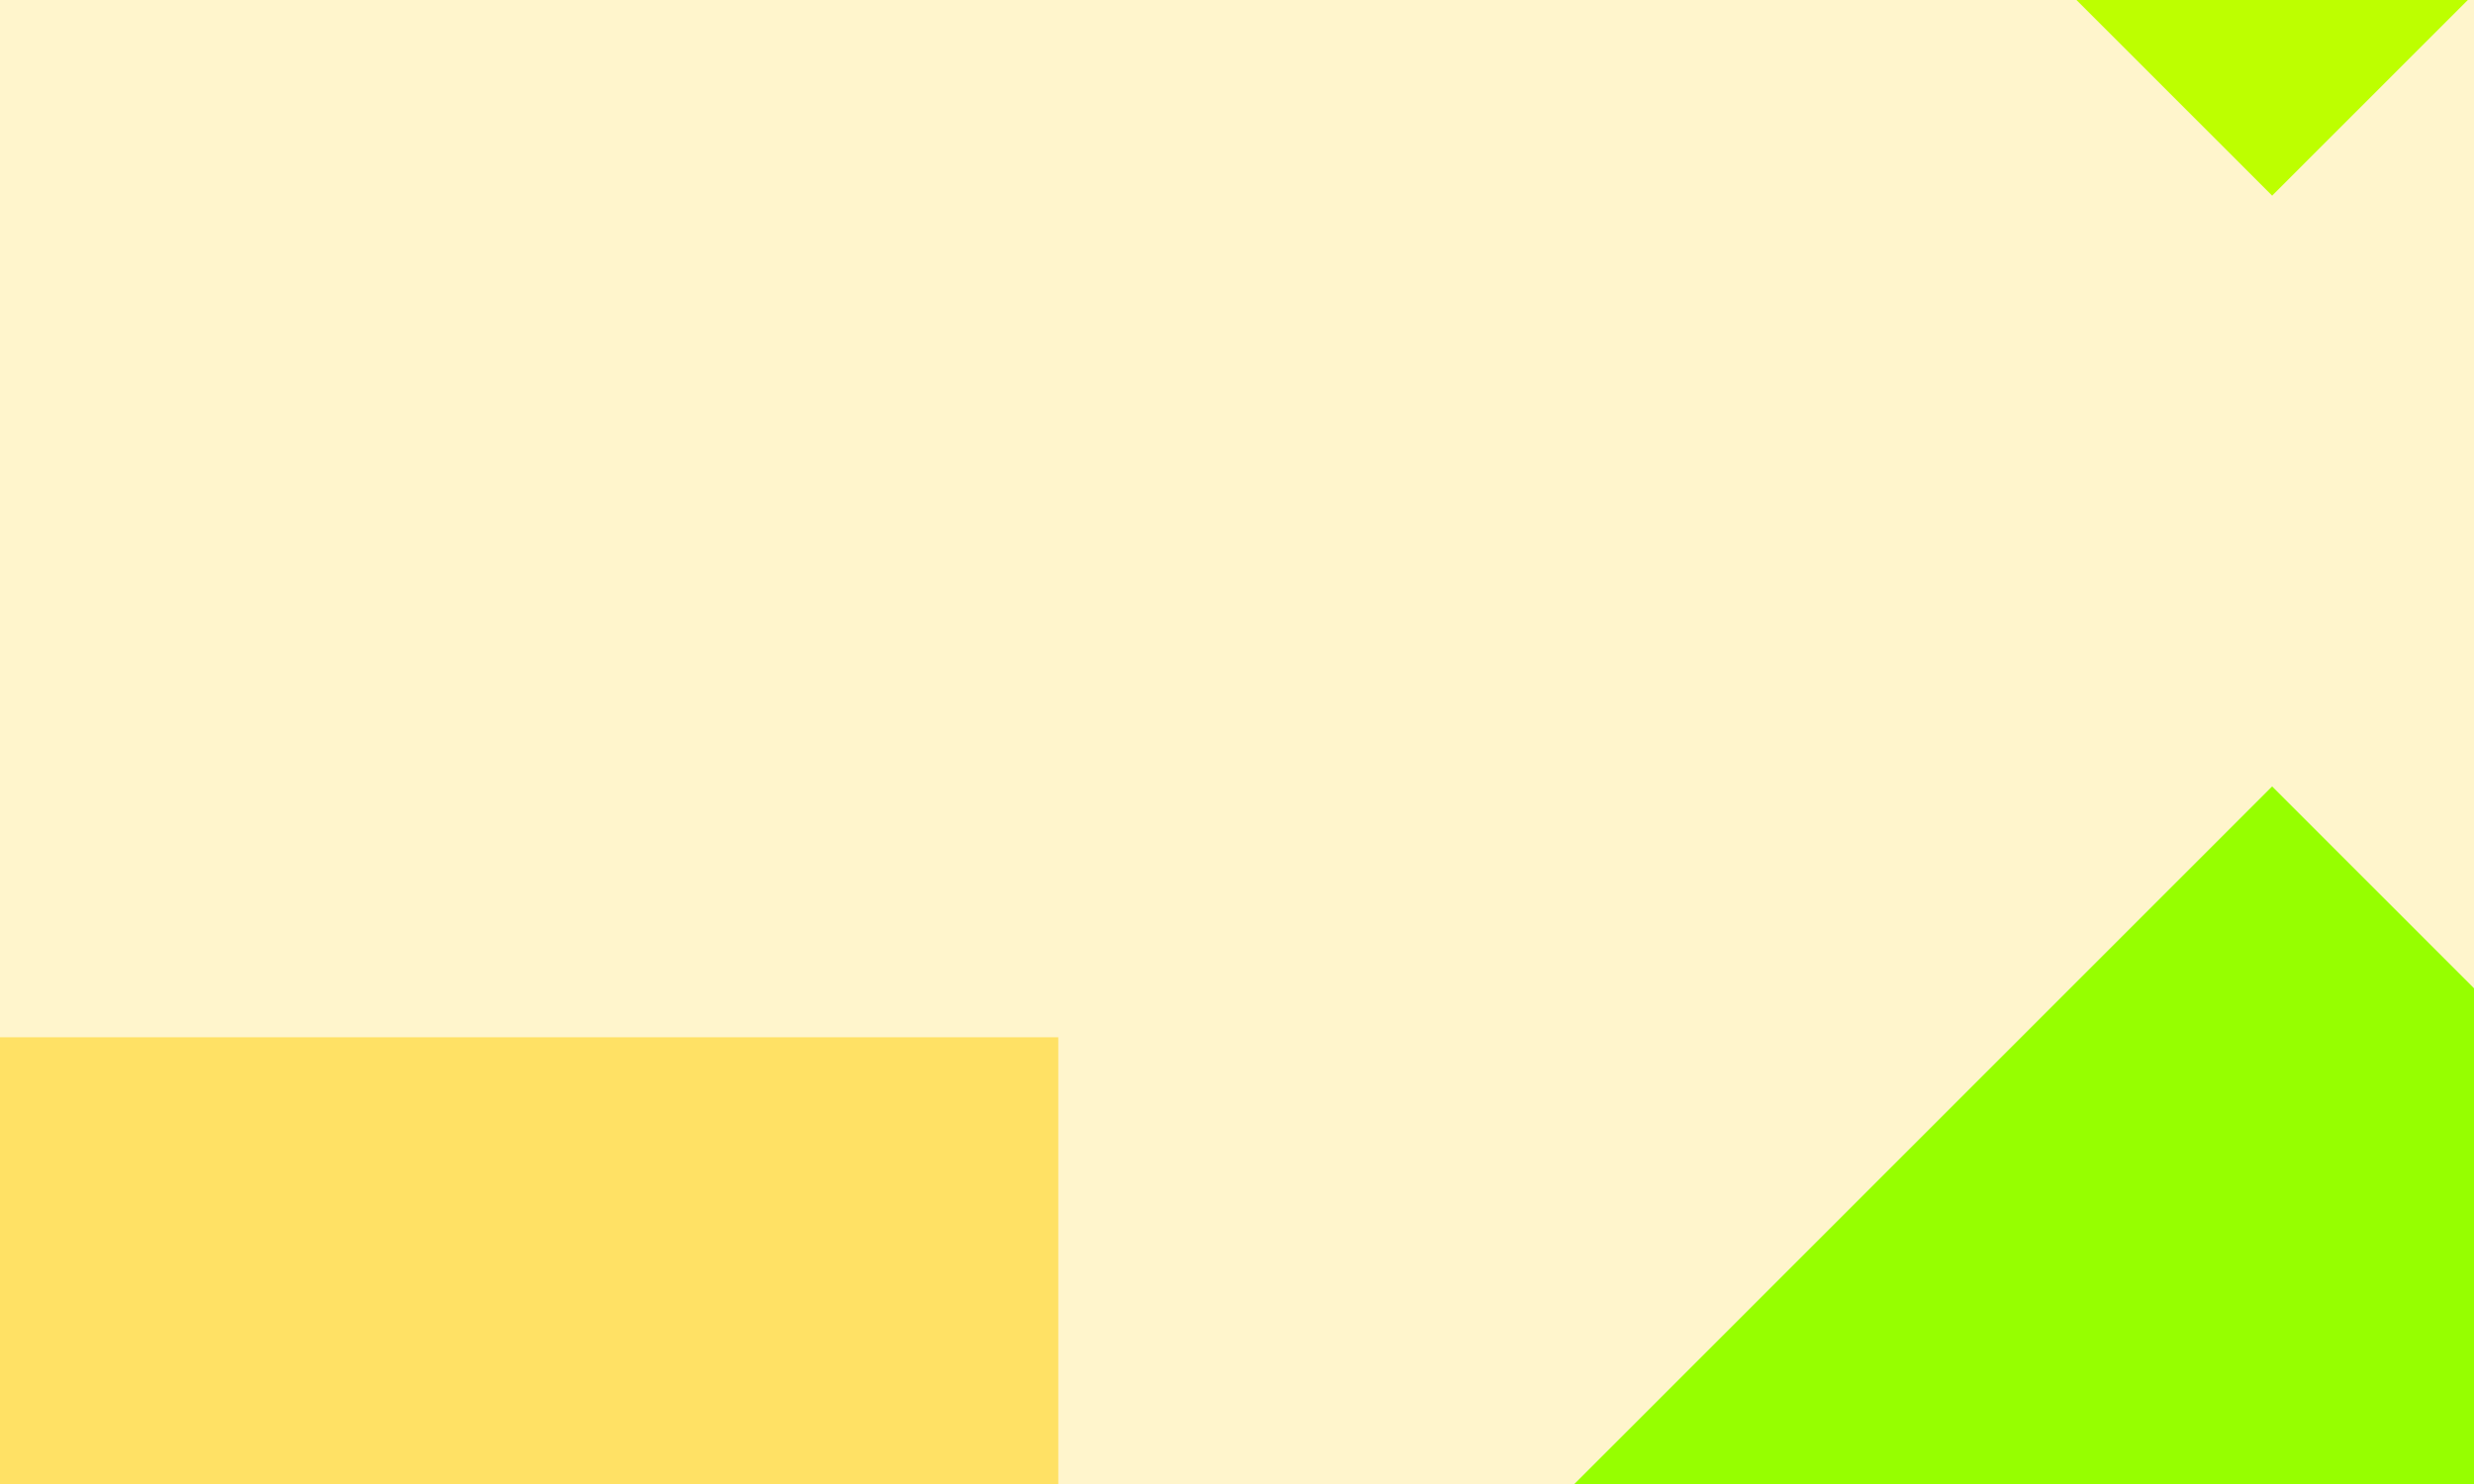 <?xml version="1.0" encoding="UTF-8"?>
<svg xmlns="http://www.w3.org/2000/svg" height="288px" version="1.1" width="480px">
  <g style="fill:#FFF5CC;stroke:none;">
    <path d="M0.0 0.0 L480.0 0.0 L480.0 288.0 L0.0 288.0 L0.0 0.0 "/>
    <g style="">
      <g style="fill:#96FF00;stroke:none;">
        <path d="M1617.329 1777.297 L1382.329 1777.297 L1382.329 1542.297 L1617.329 1542.297 L1617.329 1777.297 "/>
      </g>
      <g style="fill:#BDFF00;stroke:none;">
        <path d="M1617.329 1330.297 L1382.329 1330.297 L1382.329 1095.297 L1617.329 1095.297 L1617.329 1330.297 "/>
      </g>
      <g style="fill:#E3FF00;stroke:none;">
        <path d="M1617.33 883.297 L1382.329 883.297 L1382.329 648.297 L1617.33 648.297 L1617.33 883.297 "/>
      </g>
      <g style="fill:#FFF300;stroke:none;">
        <path d="M1617.33 436.297 L1382.33 436.297 L1382.33 201.297 L1617.33 201.297 L1617.33 436.297 "/>
      </g>
      <g style="fill:#FFCD00;stroke:none;">
        <path d="M1617.33 -10.703 L1382.33 -10.703 L1382.33 -245.703 L1617.33 -245.703 L1617.33 -10.703 "/>
      </g>
      <g style="fill:#FFE165;stroke:none;">
        <path d="M1617.33 -457.703 L1382.33 -457.703 L1382.33 -692.703 L1617.33 -692.703 L1617.33 -457.703 "/>
      </g>
      <g style="fill:#FFE165;stroke:none;">
        <path d="M1617.33 -904.703 L1382.33 -904.703 L1382.33 -1139.703 L1617.33 -1139.703 L1617.33 -904.703 "/>
      </g>
      <g style="fill:#FFE165;stroke:none;">
        <path d="M1617.33 -1351.703 L1382.33 -1351.703 L1382.33 -1586.703 L1617.33 -1586.703 L1617.33 -1351.703 "/>
      </g>
      <g style="fill:#FFE165;stroke:none;">
        <path d="M980.663 1659.803 L1146.833 1493.633 L1313.003 1659.803 L1146.833 1825.973 L980.663 1659.803 "/>
      </g>
      <g style="fill:#96FF00;stroke:none;">
        <path d="M980.665 1212.802 L1146.835 1046.632 L1313.005 1212.802 L1146.835 1378.972 L980.665 1212.802 "/>
      </g>
      <g style="fill:#BDFF00;stroke:none;">
        <path d="M980.664 765.801 L1146.834 599.631 L1313.004 765.801 L1146.834 931.971 L980.664 765.801 "/>
      </g>
      <g style="fill:#E3FF00;stroke:none;">
        <path d="M980.665 318.804 L1146.835 152.634 L1313.006 318.804 L1146.835 484.974 L980.665 318.804 "/>
      </g>
      <g style="fill:#FFF300;stroke:none;">
        <path d="M980.666 -128.187 L1146.836 -294.358 L1313.006 -128.187 L1146.836 37.983 L980.666 -128.187 "/>
      </g>
      <g style="fill:#FFCD00;stroke:none;">
        <path d="M980.669 -575.184 L1146.84 -741.354 L1313.01 -575.184 L1146.84 -409.014 L980.669 -575.184 "/>
      </g>
      <g style="fill:#FFE165;stroke:none;">
        <path d="M980.665 -1022.2 L1146.835 -1188.37 L1313.005 -1022.2 L1146.835 -856.03 L980.665 -1022.2 "/>
      </g>
      <g style="fill:#FFE165;stroke:none;">
        <path d="M980.671 -1469.185 L1146.841 -1635.355 L1313.011 -1469.185 L1146.841 -1303.015 L980.671 -1469.185 "/>
      </g>
      <g style="fill:#FFE165;stroke:none;">
        <path d="M911.33 1542.305 L911.33 1777.305 L676.33 1777.305 L676.33 1542.305 L911.33 1542.305 "/>
      </g>
      <g style="fill:#FFE165;stroke:none;">
        <path d="M911.328 1095.303 L911.328 1330.303 L676.328 1330.303 L676.328 1095.303 L911.328 1095.303 "/>
      </g>
      <g style="fill:#96FF00;stroke:none;">
        <path d="M911.331 648.305 L911.331 883.305 L676.331 883.305 L676.331 648.305 L911.331 648.305 "/>
      </g>
      <g style="fill:#BDFF00;stroke:none;">
        <path d="M911.33 201.305 L911.33 436.305 L676.33 436.305 L676.33 201.305 L911.33 201.305 "/>
      </g>
      <g style="fill:#E3FF00;stroke:none;">
        <path d="M911.327 -245.69 L911.327 -10.69 L676.327 -10.69 L676.327 -245.69 L911.327 -245.69 "/>
      </g>
      <g style="fill:#FFF300;stroke:none;">
        <path d="M911.322 -692.686 L911.322 -457.686 L676.322 -457.686 L676.322 -692.686 L911.322 -692.686 "/>
      </g>
      <g style="fill:#FFCD00;stroke:none;">
        <path d="M911.338 -1139.702 L911.338 -904.702 L676.338 -904.702 L676.338 -1139.702 L911.338 -1139.702 "/>
      </g>
      <g style="fill:#FFE165;stroke:none;">
        <path d="M911.306 -1586.68 L911.306 -1351.68 L676.306 -1351.68 L676.306 -1586.68 L911.306 -1586.68 "/>
      </g>
      <g style="fill:#FFE165;stroke:none;">
        <path d="M440.833 1825.965 L274.663 1659.794 L440.834 1493.624 L607.004 1659.794 L440.833 1825.965 "/>
      </g>
      <g style="fill:#FFE165;stroke:none;">
        <path d="M440.833 1378.967 L274.663 1212.796 L440.833 1046.627 L607.003 1212.796 L440.833 1378.967 "/>
      </g>
      <g style="fill:#FFE165;stroke:none;">
        <path d="M440.832 931.968 L274.662 765.798 L440.832 599.628 L607.003 765.798 L440.832 931.968 "/>
      </g>
      <g style="fill:#96FF00;stroke:none;">
        <path d="M440.831 484.964 L274.661 318.793 L440.831 152.623 L607.001 318.794 L440.831 484.964 "/>
      </g>
      <g style="fill:#BDFF00;stroke:none;">
        <path d="M440.835 37.967 L274.665 -128.203 L440.835 -294.373 L607.005 -128.203 L440.835 37.967 "/>
      </g>
      <g style="fill:#E3FF00;stroke:none;">
        <path d="M440.84 -409.034 L274.669 -575.204 L440.84 -741.374 L607.01 -575.204 L440.84 -409.034 "/>
      </g>
      <g style="fill:#FFF300;stroke:none;">
        <path d="M440.83 -856.038 L274.66 -1022.208 L440.83 -1188.378 L607 -1022.208 L440.83 -856.038 "/>
      </g>
      <g style="fill:#FFCD00;stroke:none;">
        <path d="M440.839 -1303.036 L274.669 -1469.206 L440.84 -1635.377 L607.01 -1469.206 L440.839 -1303.036 "/>
      </g>
      <g style="fill:#FFE165;stroke:none;">
        <path d="M-29.661 1542.304 L205.339 1542.304 L205.339 1777.304 L-29.661 1777.304 L-29.661 1542.304 "/>
      </g>
      <g style="fill:#FFE165;stroke:none;">
        <path d="M-29.664 1095.306 L205.336 1095.306 L205.336 1330.306 L-29.664 1330.306 L-29.664 1095.306 "/>
      </g>
      <g style="fill:#FFE165;stroke:none;">
        <path d="M-29.659 648.298 L205.341 648.298 L205.341 883.298 L-29.659 883.298 L-29.659 648.298 "/>
      </g>
      <g style="fill:#FFE165;stroke:none;">
        <path d="M-29.671 201.301 L205.329 201.301 L205.329 436.301 L-29.671 436.301 L-29.671 201.301 "/>
      </g>
      <g style="fill:#96FF00;stroke:none;">
        <path d="M-29.664 -245.684 L205.336 -245.684 L205.336 -10.684 L-29.664 -10.684 L-29.664 -245.684 "/>
      </g>
      <g style="fill:#BDFF00;stroke:none;">
        <path d="M-29.666 -692.681 L205.334 -692.681 L205.334 -457.681 L-29.666 -457.681 L-29.666 -692.681 "/>
      </g>
      <g style="fill:#E3FF00;stroke:none;">
        <path d="M-29.66 -1139.714 L205.34 -1139.714 L205.34 -904.714 L-29.66 -904.714 L-29.66 -1139.714 "/>
      </g>
      <g style="fill:#FFF300;stroke:none;">
        <path d="M-29.667 -1586.664 L205.333 -1586.664 L205.333 -1351.664 L-29.667 -1351.664 L-29.667 -1586.664 "/>
      </g>
      <g style="fill:#FFCD00;stroke:none;">
        <path d="M-99.001 1659.804 L-265.171 1825.974 L-431.341 1659.803 L-265.171 1493.633 L-99.001 1659.804 "/>
      </g>
      <g style="fill:#FFE165;stroke:none;">
        <path d="M-99.002 1212.806 L-265.172 1378.976 L-431.342 1212.806 L-265.172 1046.636 L-99.002 1212.806 "/>
      </g>
      <g style="fill:#FFE165;stroke:none;">
        <path d="M-99.003 765.803 L-265.173 931.973 L-431.343 765.803 L-265.173 599.633 L-99.003 765.803 "/>
      </g>
      <g style="fill:#FFE165;stroke:none;">
        <path d="M-99 318.808 L-265.17 484.978 L-431.34 318.808 L-265.17 152.638 L-99 318.808 "/>
      </g>
      <g style="fill:#FFE165;stroke:none;">
        <path d="M-99 -128.196 L-265.17 37.974 L-431.34 -128.196 L-265.17 -294.366 L-99 -128.196 "/>
      </g>
      <g style="fill:#96FF00;stroke:none;">
        <path d="M-99.007 -575.193 L-265.177 -409.023 L-431.347 -575.193 L-265.177 -741.363 L-99.007 -575.193 "/>
      </g>
      <g style="fill:#BDFF00;stroke:none;">
        <path d="M-99.002 -1022.195 L-265.172 -856.025 L-431.342 -1022.195 L-265.172 -1188.365 L-99.002 -1022.195 "/>
      </g>
      <g style="fill:#E3FF00;stroke:none;">
        <path d="M-99.012 -1469.191 L-265.182 -1303.021 L-431.352 -1469.191 L-265.182 -1635.361 L-99.012 -1469.191 "/>
      </g>
      <g style="fill:#FFF300;stroke:none;">
        <path d="M-735.67 1777.306 L-735.67 1542.306 L-500.67 1542.306 L-500.67 1777.306 L-735.67 1777.306 "/>
      </g>
      <g style="fill:#FFCD00;stroke:none;">
        <path d="M-735.658 1330.302 L-735.658 1095.302 L-500.658 1095.303 L-500.658 1330.302 L-735.658 1330.302 "/>
      </g>
      <g style="fill:#FFE165;stroke:none;">
        <path d="M-735.664 883.304 L-735.664 648.304 L-500.664 648.304 L-500.664 883.304 L-735.664 883.304 "/>
      </g>
      <g style="fill:#FFE165;stroke:none;">
        <path d="M-735.678 436.304 L-735.678 201.304 L-500.678 201.304 L-500.678 436.304 L-735.678 436.304 "/>
      </g>
      <g style="fill:#FFE165;stroke:none;">
        <path d="M-735.668 -10.703 L-735.668 -245.703 L-500.668 -245.703 L-500.668 -10.703 L-735.668 -10.703 "/>
      </g>
      <g style="fill:#FFE165;stroke:none;">
        <path d="M-735.661 -457.686 L-735.661 -692.686 L-500.661 -692.686 L-500.661 -457.686 L-735.661 -457.686 "/>
      </g>
      <g style="fill:#96FF00;stroke:none;">
        <path d="M-735.682 -904.714 L-735.682 -1139.714 L-500.682 -1139.714 L-500.682 -904.714 L-735.682 -904.714 "/>
      </g>
      <g style="fill:#BDFF00;stroke:none;">
        <path d="M-735.652 -1351.685 L-735.652 -1586.685 L-500.652 -1586.685 L-500.652 -1351.685 L-735.652 -1351.685 "/>
      </g>
      <g style="fill:#E3FF00;stroke:none;">
        <path d="M-971.139 1493.65 L-804.968 1659.82 L-971.138 1825.99 L-1137.309 1659.82 L-971.139 1493.65 "/>
      </g>
      <g style="fill:#FFF300;stroke:none;">
        <path d="M-971.154 1046.651 L-804.984 1212.822 L-971.154 1378.992 L-1137.324 1212.822 L-971.154 1046.651 "/>
      </g>
      <g style="fill:#FFCD00;stroke:none;">
        <path d="M-971.142 599.65 L-804.972 765.82 L-971.142 931.99 L-1137.312 765.82 L-971.142 599.65 "/>
      </g>
      <g style="fill:#FFE165;stroke:none;">
        <path d="M-971.135 152.642 L-804.965 318.811 L-971.135 484.982 L-1137.305 318.812 L-971.135 152.642 "/>
      </g>
      <g style="fill:#FFE165;stroke:none;">
        <path d="M-971.135 -294.364 L-804.965 -128.194 L-971.135 37.976 L-1137.305 -128.194 L-971.135 -294.364 "/>
      </g>
      <g style="fill:#FFE165;stroke:none;">
        <path d="M-971.144 -741.333 L-804.973 -575.163 L-971.143 -408.993 L-1137.313 -575.163 L-971.144 -741.333 "/>
      </g>
      <g style="fill:#FFE165;stroke:none;">
        <path d="M-971.142 -1188.383 L-804.971 -1022.213 L-971.141 -856.043 L-1137.311 -1022.213 L-971.142 -1188.383 "/>
      </g>
      <g style="fill:#96FF00;stroke:none;">
        <path d="M-971.159 -1635.325 L-804.989 -1469.155 L-971.159 -1302.985 L-1137.329 -1469.154 L-971.159 -1635.325 "/>
      </g>
    </g>
  </g>
</svg>
